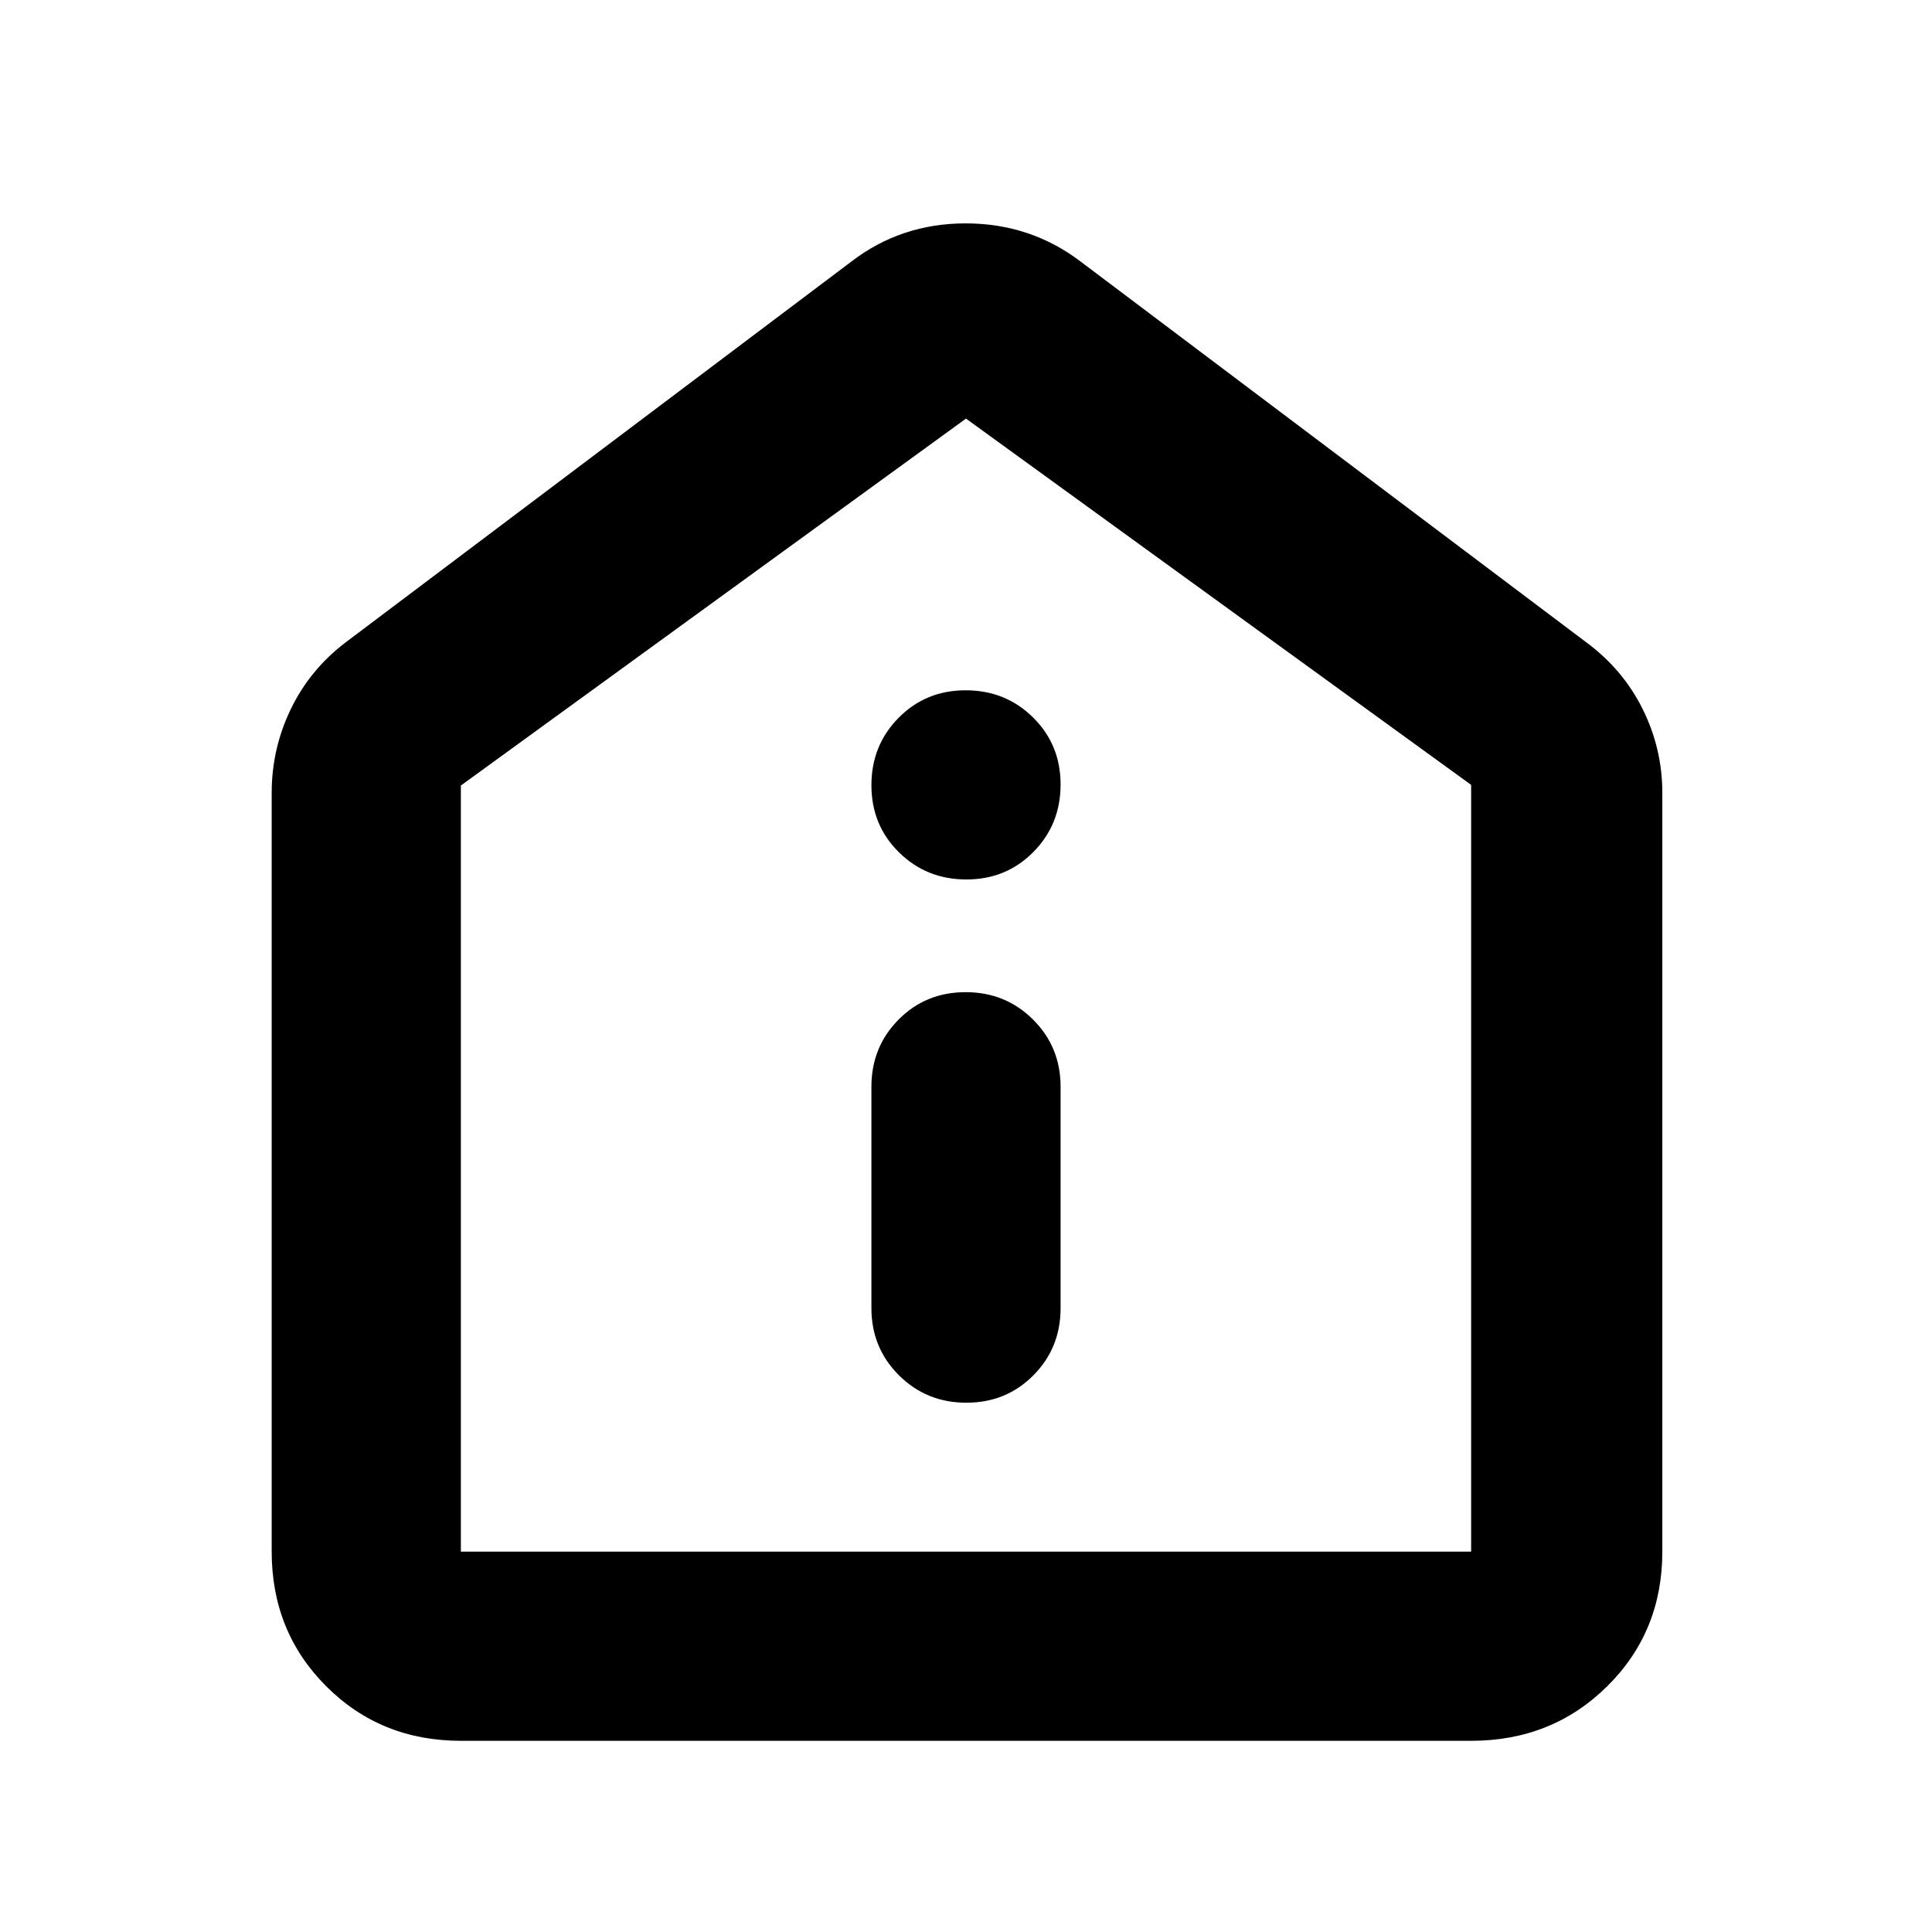 <svg xmlns="http://www.w3.org/2000/svg" height="48" viewBox="0 -960 960 960" width="48">
  <defs>
    <style type="text/css" id="current-color-scheme">.ColorScheme-Text { color:#000000; }</style>
  </defs><path class="ColorScheme-Text" fill="currentColor" d="M480.18-263q19.82 0 33.32-13.63Q527-290.25 527-310v-110q0-19.75-13.68-33.38Q499.65-467 479.82-467q-19.82 0-33.32 13.62Q433-439.75 433-420v110q0 19.75 13.68 33.37Q460.35-263 480.18-263Zm0-260q19.82 0 33.32-13.68 13.5-13.67 13.5-33.5 0-19.82-13.68-33.32-13.67-13.5-33.5-13.5-19.82 0-33.32 13.68-13.5 13.67-13.5 33.5 0 19.82 13.68 33.32 13.67 13.5 33.5 13.5ZM229-95q-39.8 0-66.9-27.1Q135-149.2 135-189v-377q0-22.04 9.55-41.75Q154.09-627.47 172-641l251-189q24.68-19 56.84-19Q512-849 537-830l251 189q18.38 13.53 28.19 33.25Q826-588.04 826-566v377q0 39.8-27.39 66.9Q771.21-95 731-95H229Zm0-94h502v-381L480-752 229-569.67V-189Zm251-282Z"/></svg>